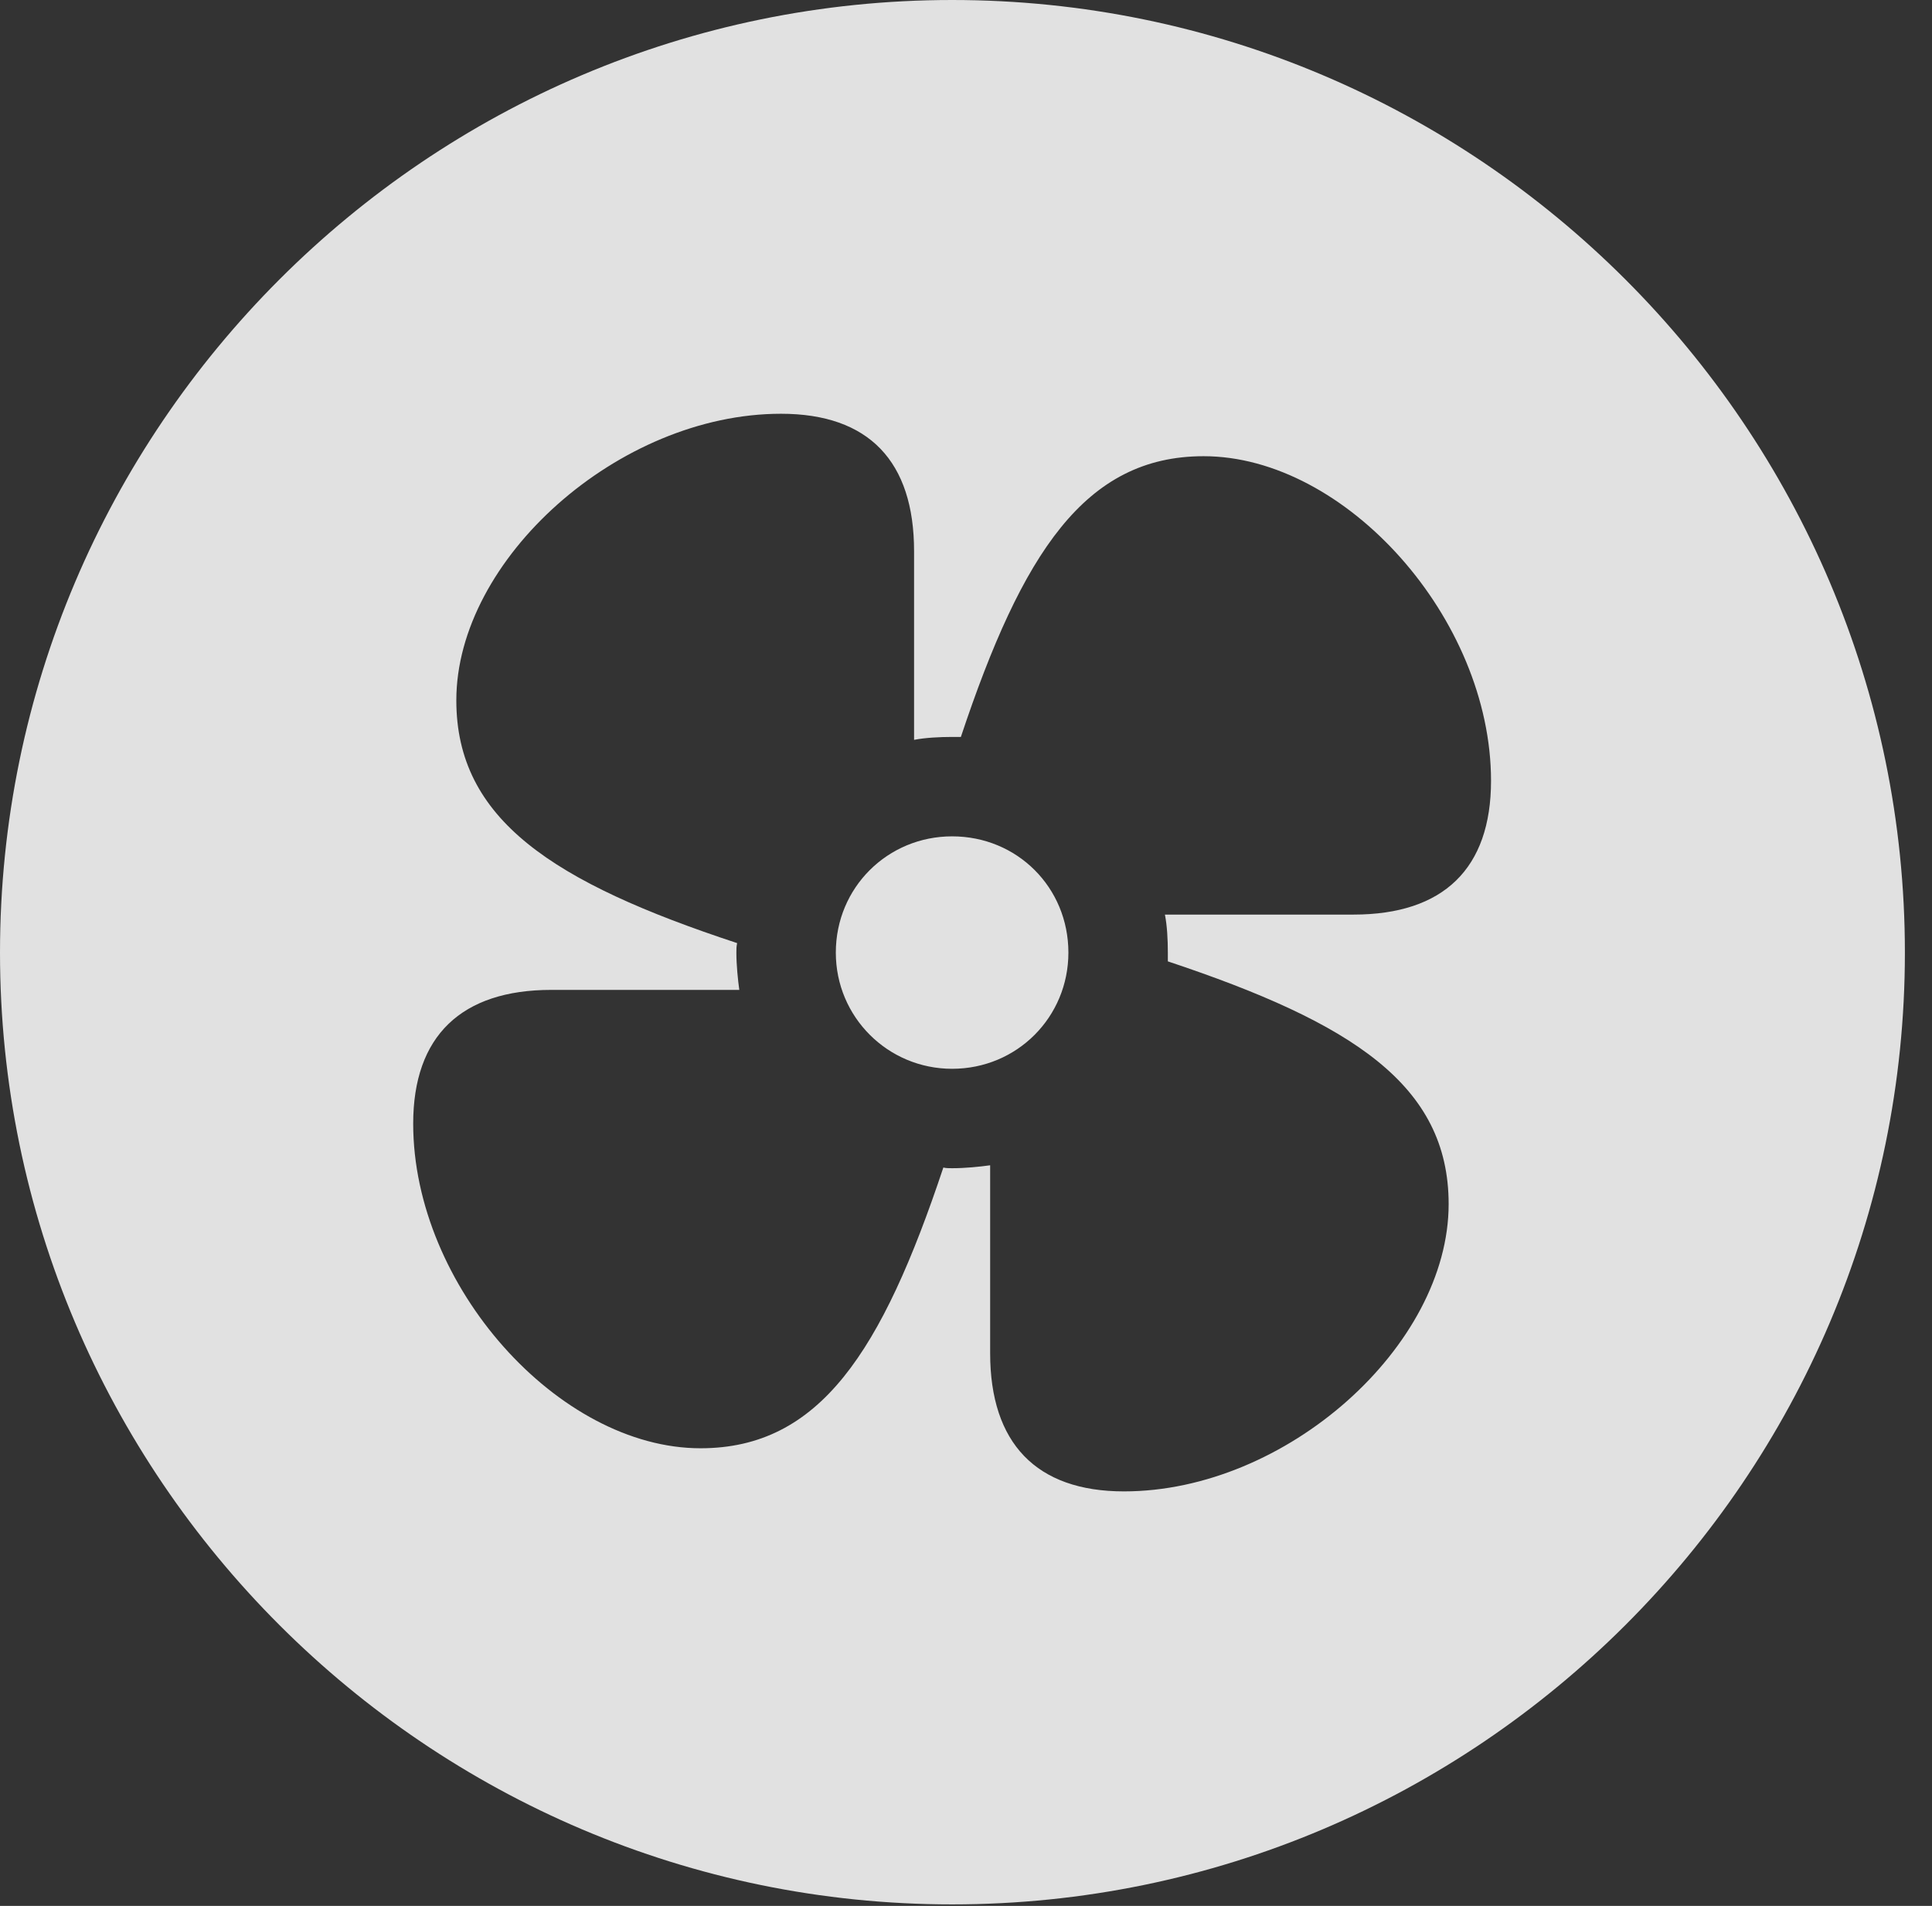 <?xml version="1.0" encoding="UTF-8"?>
<!--Generator: Apple Native CoreSVG 341-->
<!DOCTYPE svg
PUBLIC "-//W3C//DTD SVG 1.1//EN"
       "http://www.w3.org/Graphics/SVG/1.1/DTD/svg11.dtd">
<svg version="1.1" xmlns="http://www.w3.org/2000/svg" xmlns:xlink="http://www.w3.org/1999/xlink" viewBox="0 0 25.801 25.459">
 <rect x="0" y="0" width="25.801" height="25.459" fill="#333333" stroke="none"/>
 <g>
  <rect height="25.459" opacity="0" width="25.801" x="0" y="0"/>
  <path d="M25.439 12.725C25.439 19.727 19.727 25.439 12.715 25.439C5.713 25.439 0 19.727 0 12.725C0 5.713 5.713 0 12.715 0C19.727 0 25.439 5.713 25.439 12.725ZM6.094 9.355C6.094 10.947 7.383 11.787 9.844 12.598C9.834 12.646 9.834 12.676 9.834 12.725C9.834 12.891 9.854 13.086 9.873 13.223L7.363 13.223C6.162 13.223 5.518 13.838 5.518 15.01C5.518 17.178 7.461 19.346 9.355 19.346C10.947 19.346 11.777 18.057 12.598 15.596C12.637 15.605 12.666 15.605 12.715 15.605C12.891 15.605 13.076 15.586 13.223 15.566L13.223 18.076C13.223 19.277 13.838 19.922 15.01 19.922C17.178 19.922 19.346 17.979 19.346 16.084C19.346 14.492 18.057 13.662 15.596 12.842C15.596 12.803 15.596 12.764 15.596 12.725C15.596 12.549 15.586 12.363 15.557 12.217L18.076 12.217C19.277 12.217 19.912 11.602 19.912 10.43C19.912 8.262 17.969 6.094 16.074 6.094C14.492 6.094 13.652 7.383 12.832 9.844C12.793 9.844 12.764 9.844 12.715 9.844C12.549 9.844 12.354 9.854 12.207 9.883L12.207 7.363C12.207 6.162 11.602 5.527 10.43 5.527C8.262 5.527 6.094 7.471 6.094 9.355ZM14.268 12.725C14.268 13.584 13.584 14.277 12.715 14.277C11.855 14.277 11.162 13.584 11.162 12.725C11.162 11.855 11.855 11.172 12.715 11.172C13.584 11.172 14.268 11.855 14.268 12.725Z" fill="white" fill-opacity="0.85"/>
 </g>
</svg>
